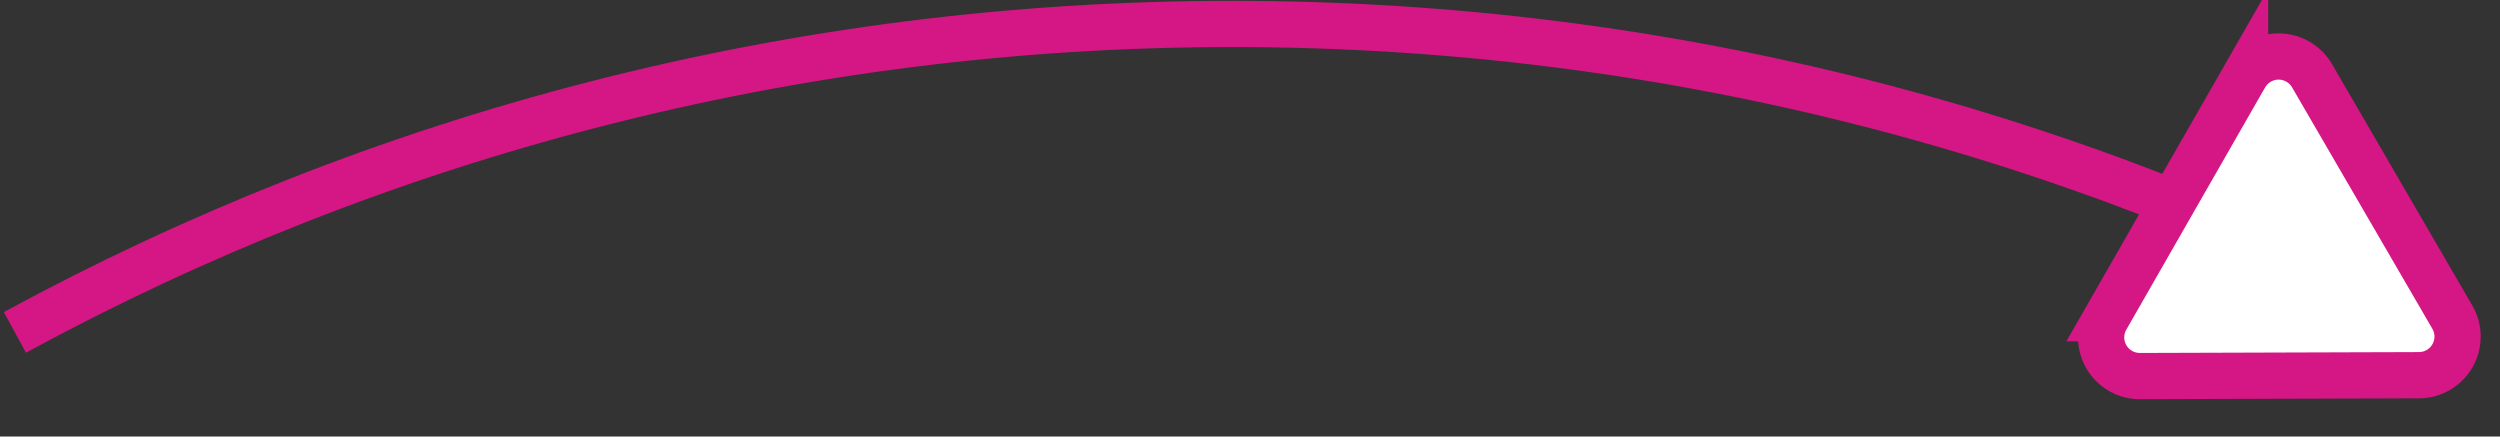 <svg width="63" height="11" xmlns="http://www.w3.org/2000/svg"><rect width="100%" height="100%" fill="#333333" stroke="none"/><g fill="none" fill-rule="evenodd"><path d="M.375 8.376C9.495 3.42 19.948.603 31.055.603c11.03 0 21.413 2.776 30.487 7.667" stroke="#D51685" stroke-width="1.165"/><path d="M56.577 1.91l-3.5 6.109a.975.975 0 0 0 .848 1.458l7.037-.022a.974.974 0 0 0 .837-1.463l-3.537-6.086a.975.975 0 0 0-1.685.005" fill="#FFF"/><path d="M56.577 1.91l-3.5 6.109a.975.975 0 0 0 .848 1.458l7.037-.022a.974.974 0 0 0 .837-1.463l-3.537-6.086a.975.975 0 0 0-1.685.005z" stroke="#D51685" stroke-width="1.165"/></g></svg>